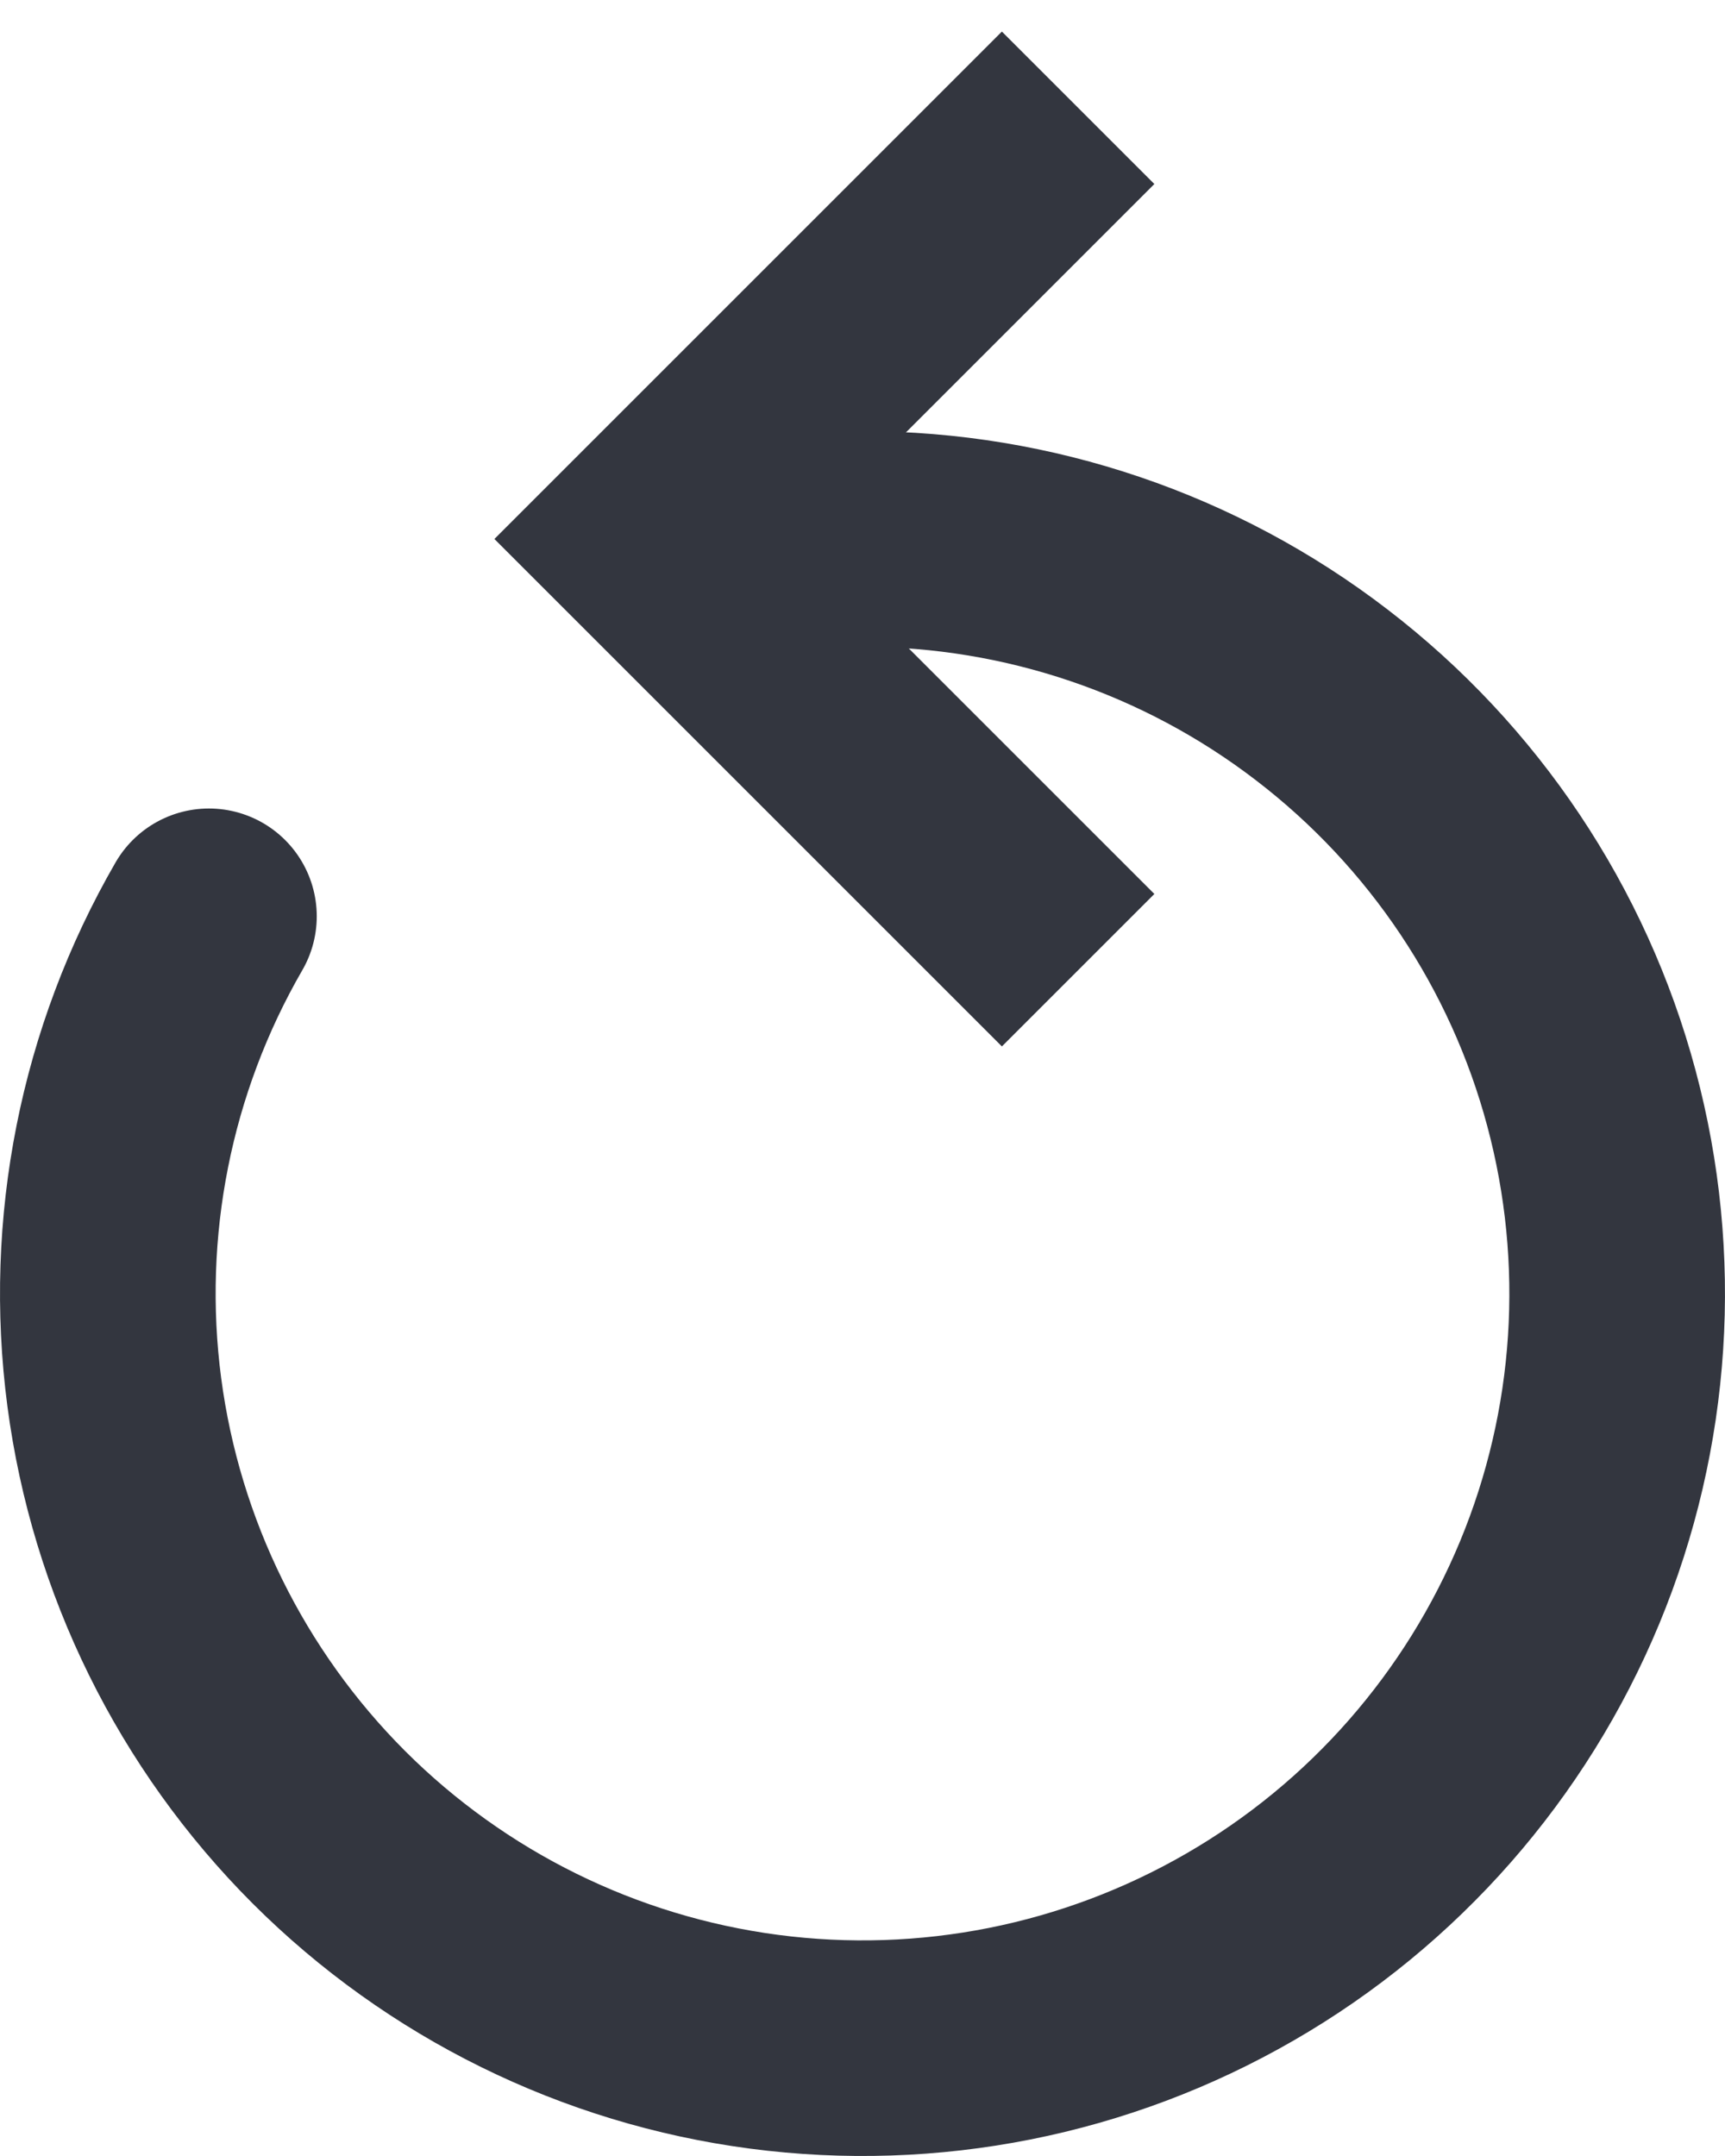 <svg width="16" height="20" viewBox="0 0 16 20" fill="none" xmlns="http://www.w3.org/2000/svg">
<path d="M10 9L6 5L10 1" stroke="#33363F" stroke-width="2"/>
<path d="M1.938 8.5C1.167 9.834 0.859 11.386 1.06 12.914C1.261 14.441 1.961 15.86 3.05 16.95C4.14 18.039 5.559 18.739 7.086 18.94C8.614 19.141 10.165 18.833 11.5 18.062C12.835 17.292 13.877 16.102 14.467 14.679C15.057 13.255 15.16 11.677 14.761 10.188C14.363 8.7 13.484 7.385 12.261 6.447C11.039 5.508 9.541 5 8 5" stroke="#33363F" stroke-width="2" stroke-linecap="round"/>
</svg>
